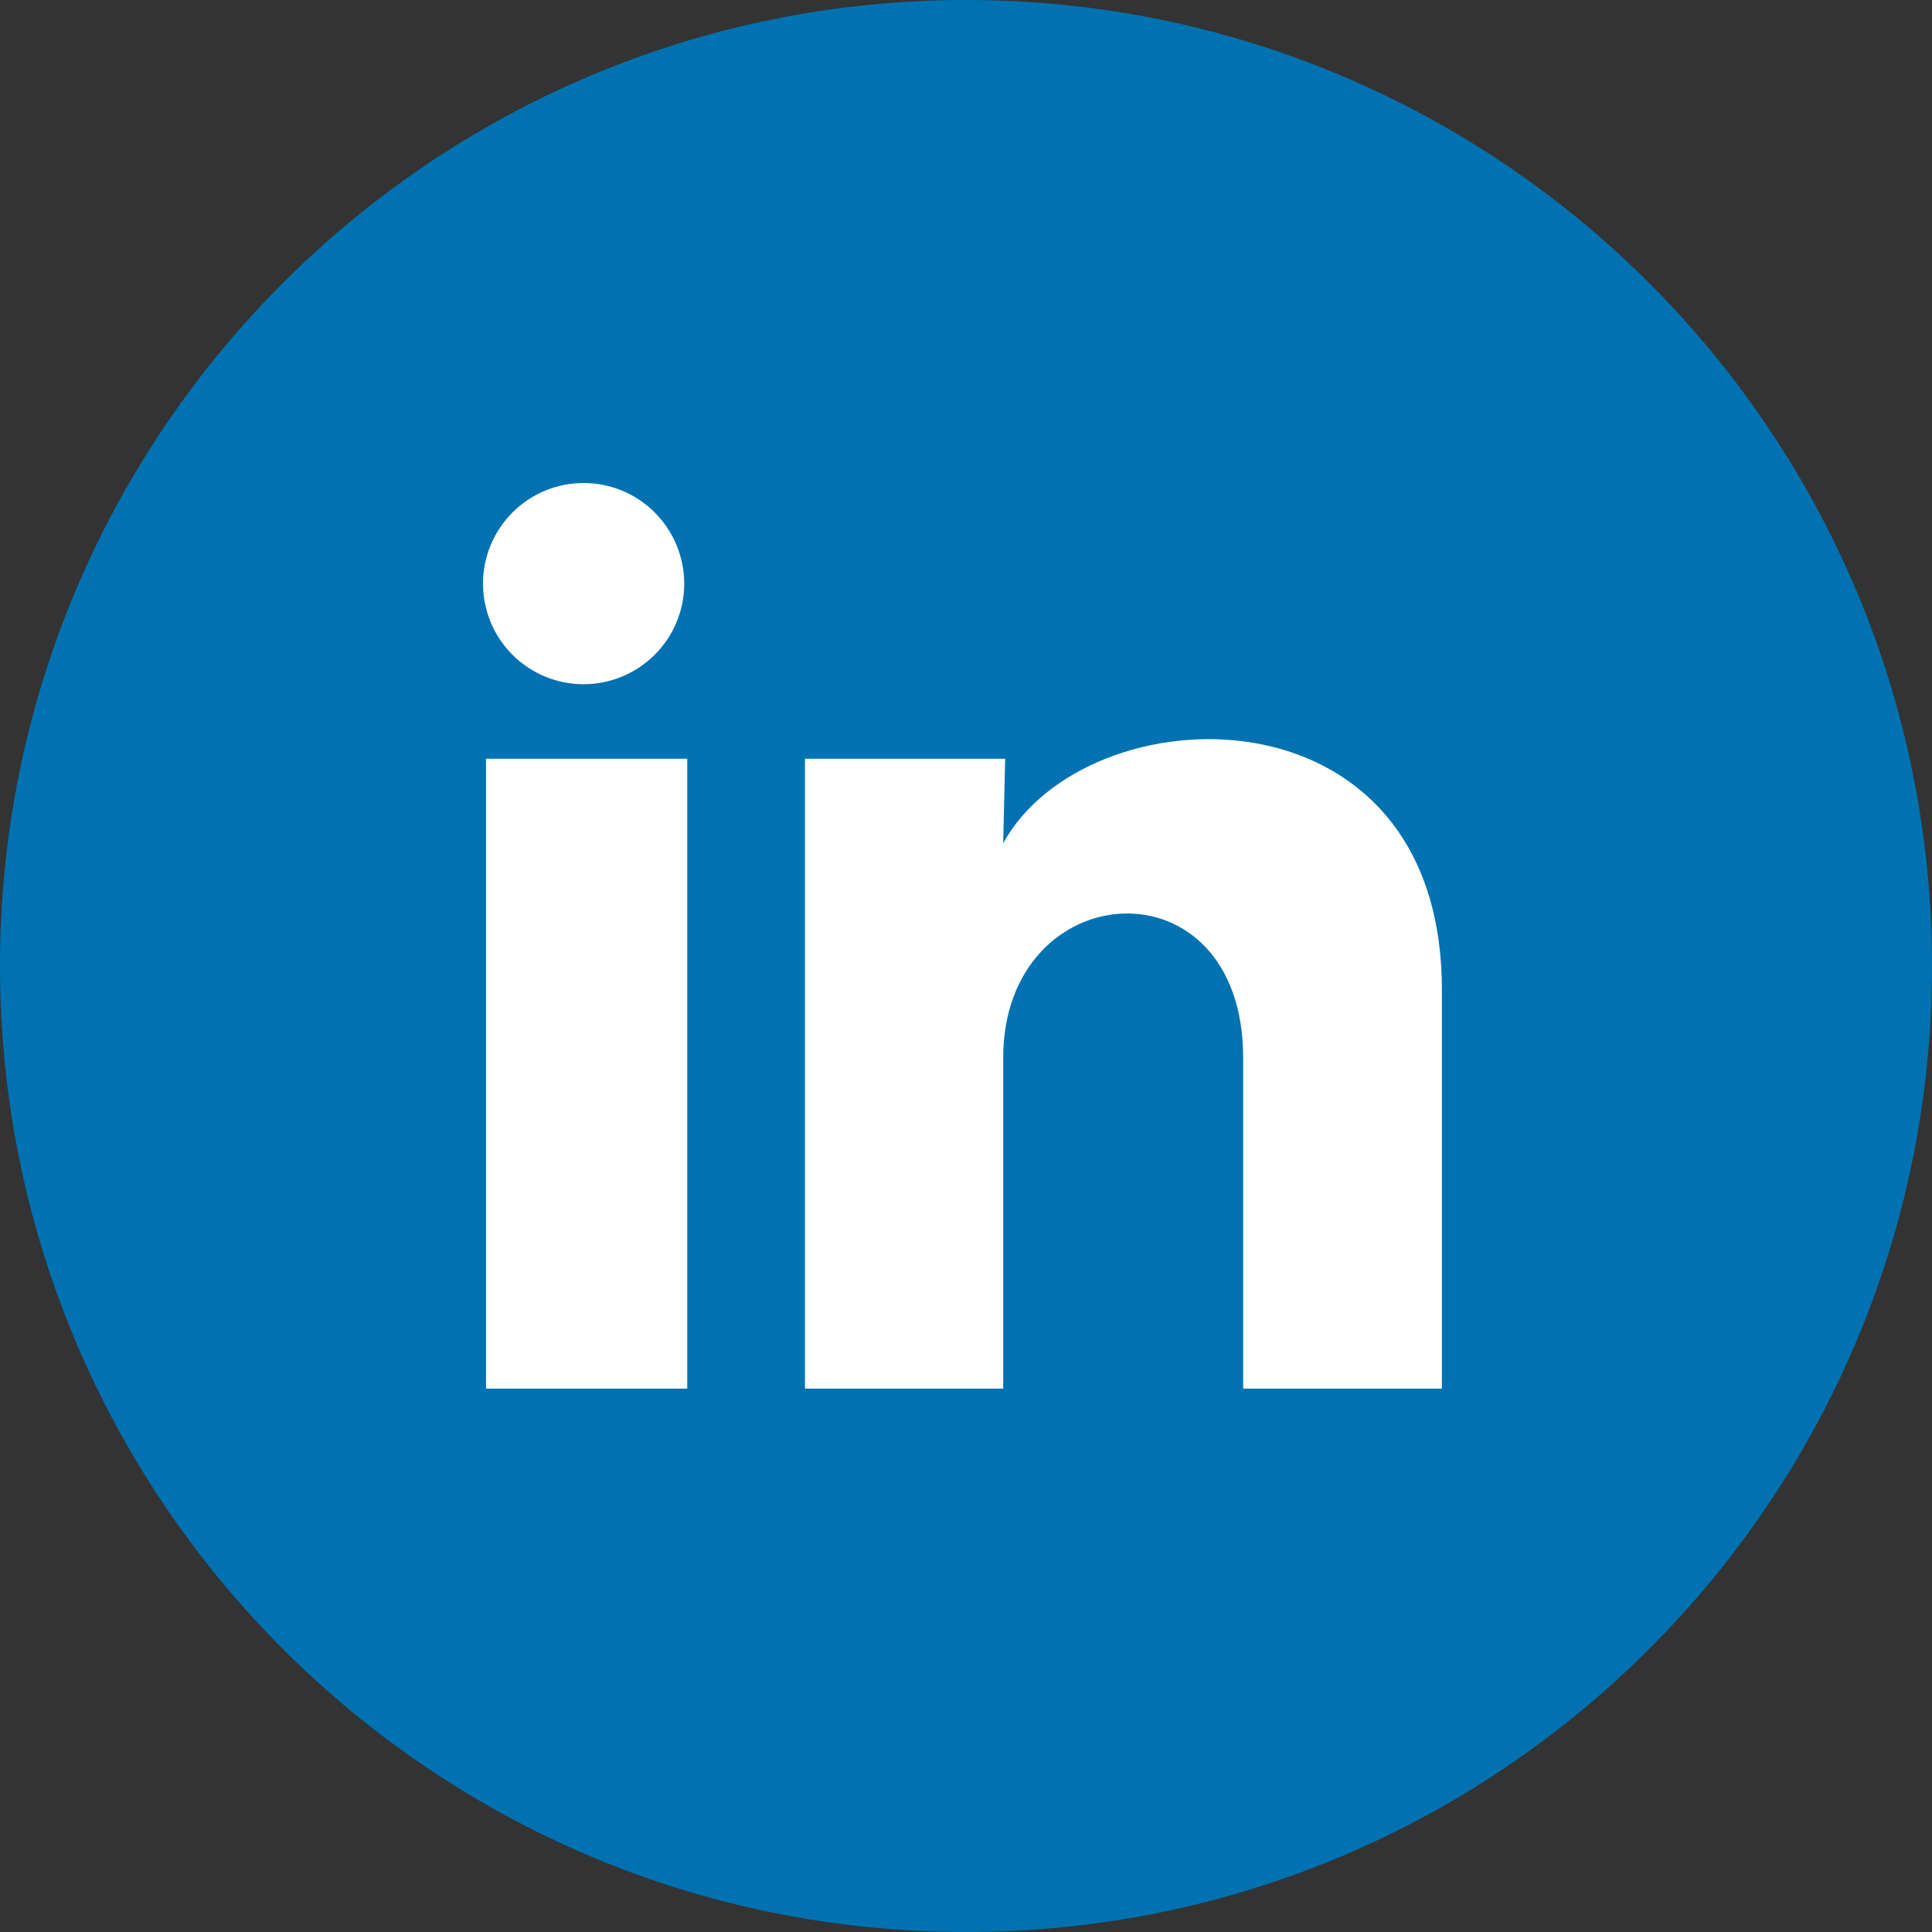 <svg height="28" width="28" xmlns="http://www.w3.org/2000/svg" x="0px" y="0px" viewBox="0 0 32 32" enable-background="new 0 0 32 32" xml:space="preserve"><rect x="0" y="0" width="32" height="32" fill="#333333" stroke="none"/><path fill="#0072B1" d="M16,0L16,0c8.837,0,16,7.163,16,16l0,0c0,8.837-7.163,16-16,16l0,0C7.163,32,0,24.837,0,16l0,0 C0,7.163,7.163,0,16,0z"></path><path fill="#FFFFFF" d="M11.333,9.667c0,0.442-0.176,0.866-0.489,1.178c-0.313,0.312-0.737,0.488-1.179,0.488 c-0.442,0-0.866-0.176-1.178-0.489C8.175,10.532,8,10.108,8,9.666C8,9.224,8.176,8.8,8.489,8.488C8.801,8.175,9.225,8,9.667,8 c0.442,0,0.866,0.176,1.178,0.489S11.333,9.225,11.333,9.667L11.333,9.667z M11.383,12.567H8.05V23h3.333V12.567z M16.649,12.567 h-3.316V23h3.283v-5.475c0-3.05,3.975-3.333,3.975,0V23h3.291v-6.608c0-5.141-5.883-4.95-7.266-2.425L16.649,12.567L16.649,12.567z"></path></svg>